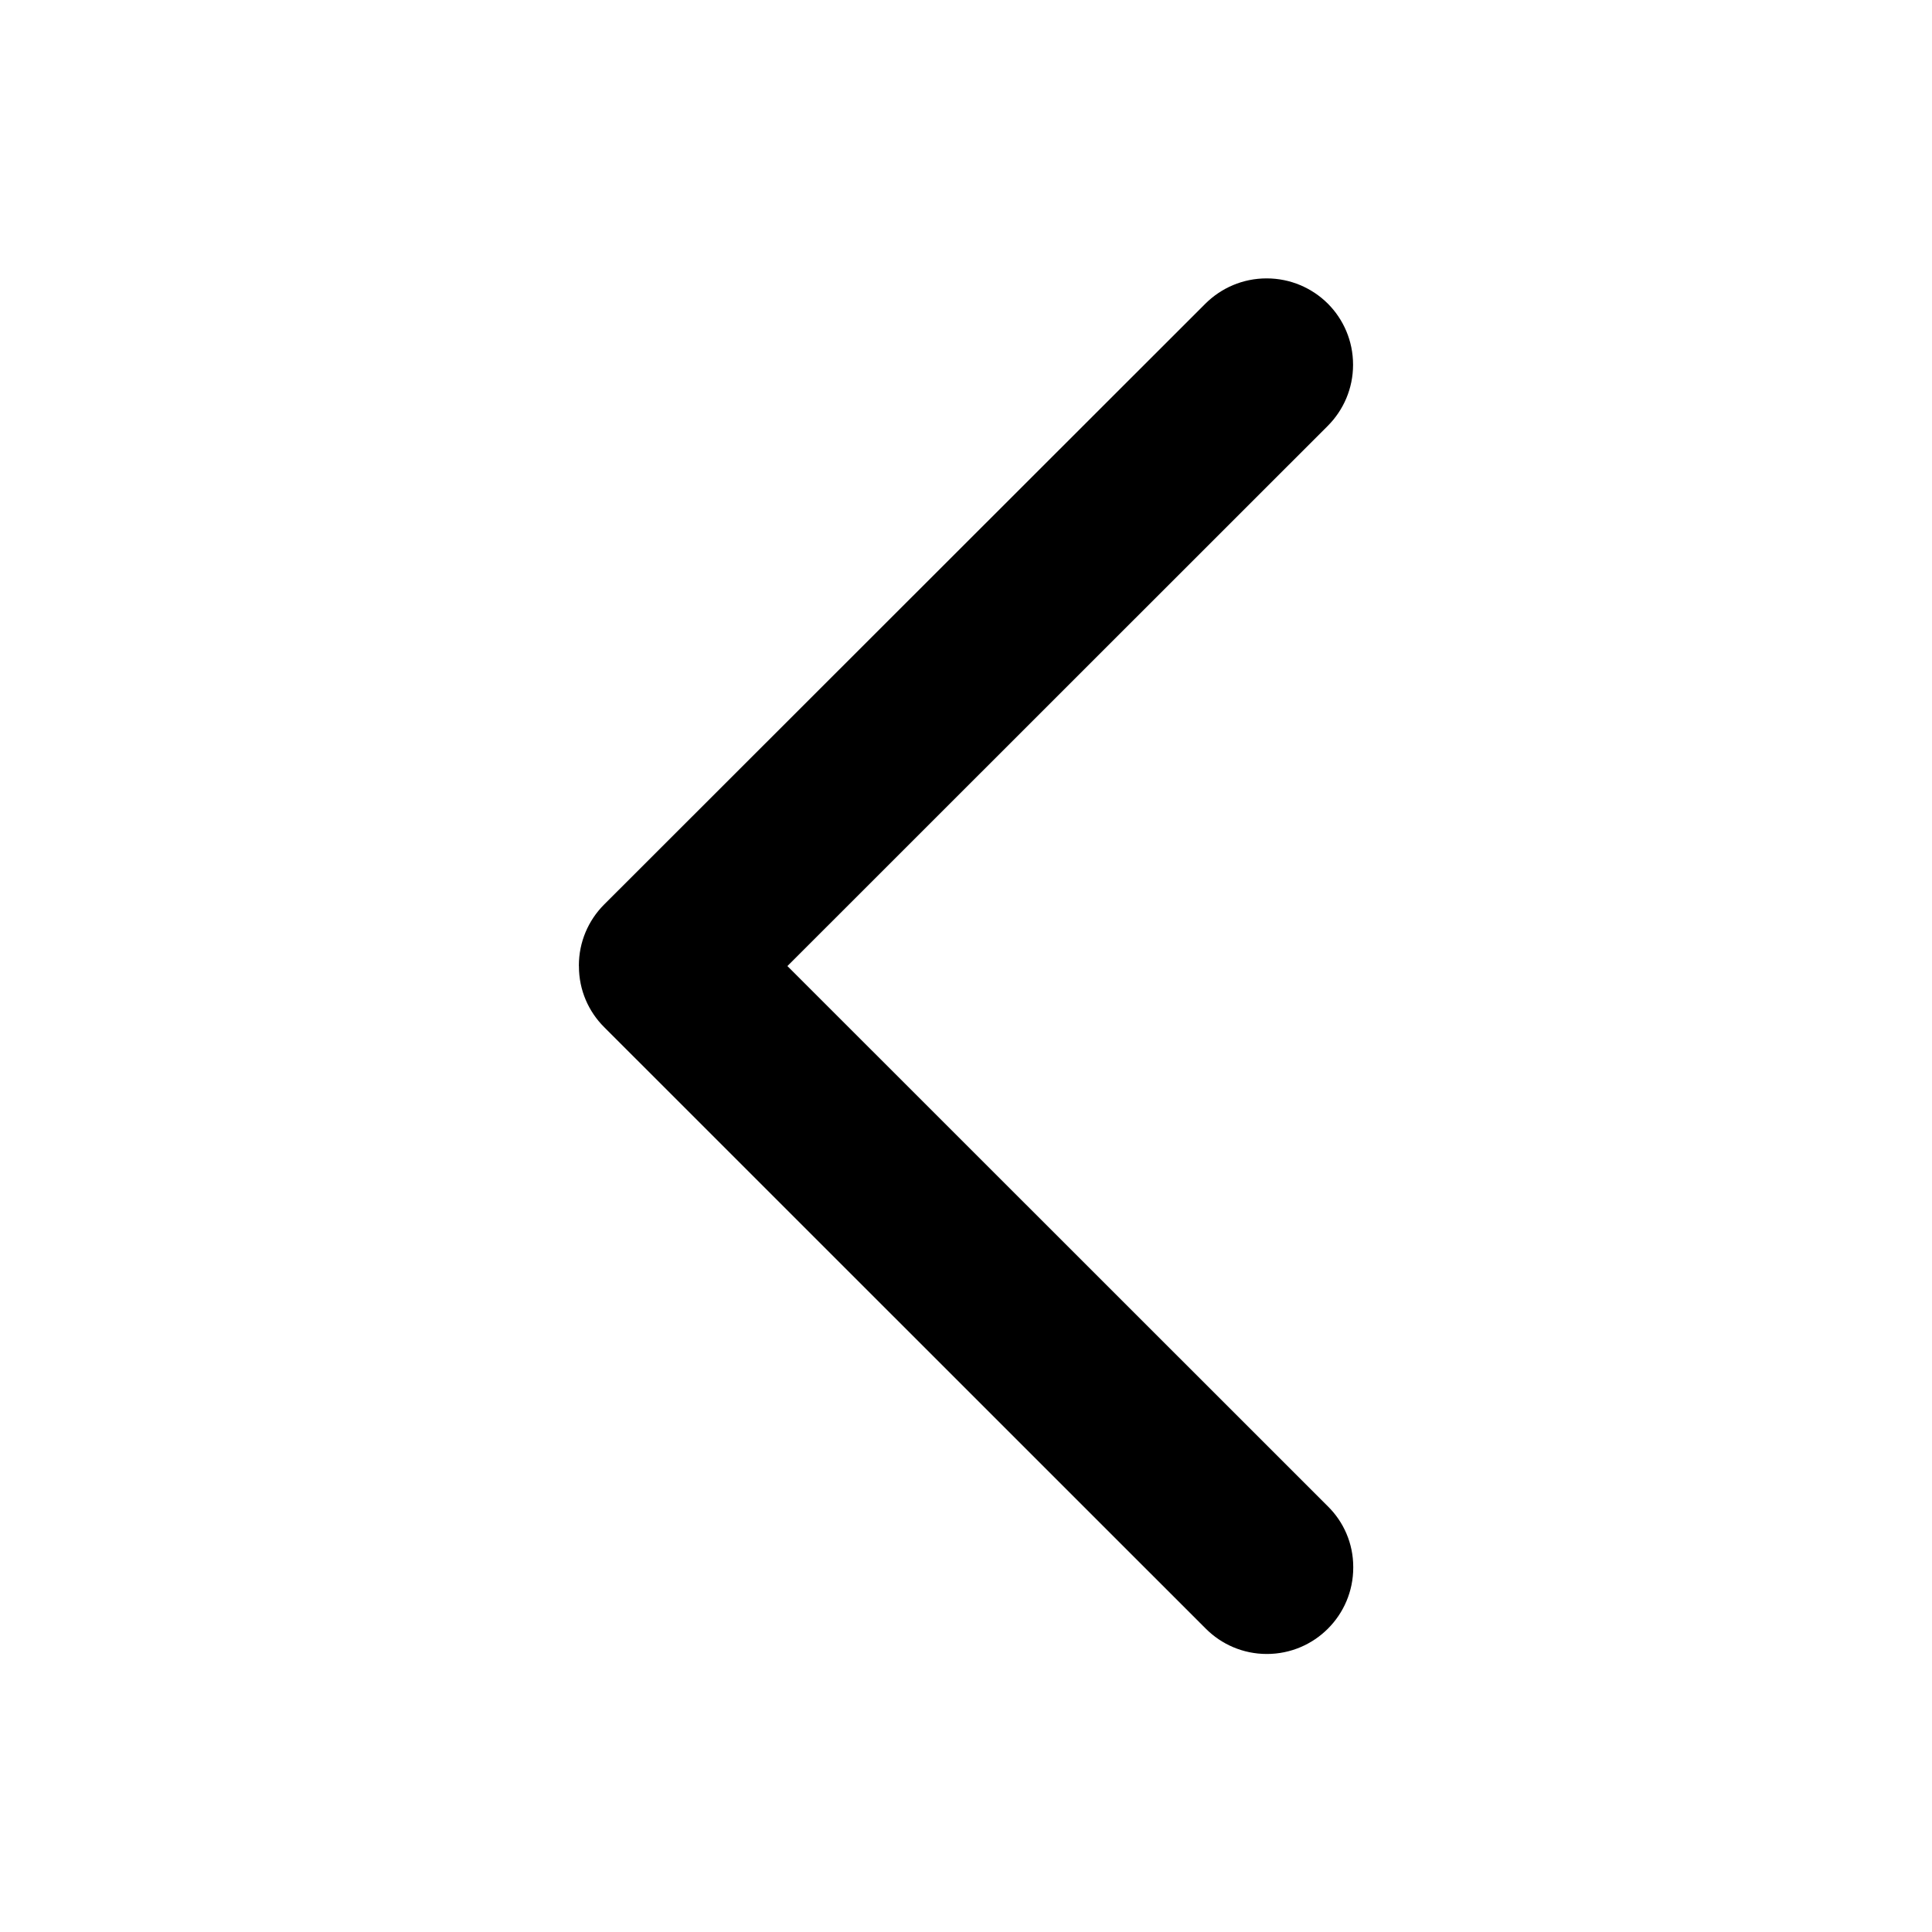 <svg version="1.1" xmlns="http://www.w3.org/2000/svg" width="32" height="32" viewBox="0 0 32 32">
<title>arrow_left_fat</title>
<path d="M9.588 16c0-0.002-0-0.005-0-0.008 0-0.392 0.158-0.747 0.413-1.005l-0 0 9.966-9.959c0.26-0.258 0.617-0.417 1.012-0.417s0.753 0.159 1.013 0.417l-0-0c0.259 0.259 0.419 0.617 0.419 1.013s-0.16 0.753-0.419 1.013l-8.95 8.947 8.953 8.95c0.259 0.256 0.419 0.611 0.419 1.003 0 0.003 0 0.007-0 0.010v-0.001c0 0 0 0.001 0 0.001 0 0.79-0.641 1.431-1.431 1.431-0.395 0-0.753-0.16-1.012-0.42v0l-9.966-9.964c-0.257-0.257-0.416-0.612-0.416-1.004 0-0.003 0-0.005 0-0.008v0z"></path>
</svg>
